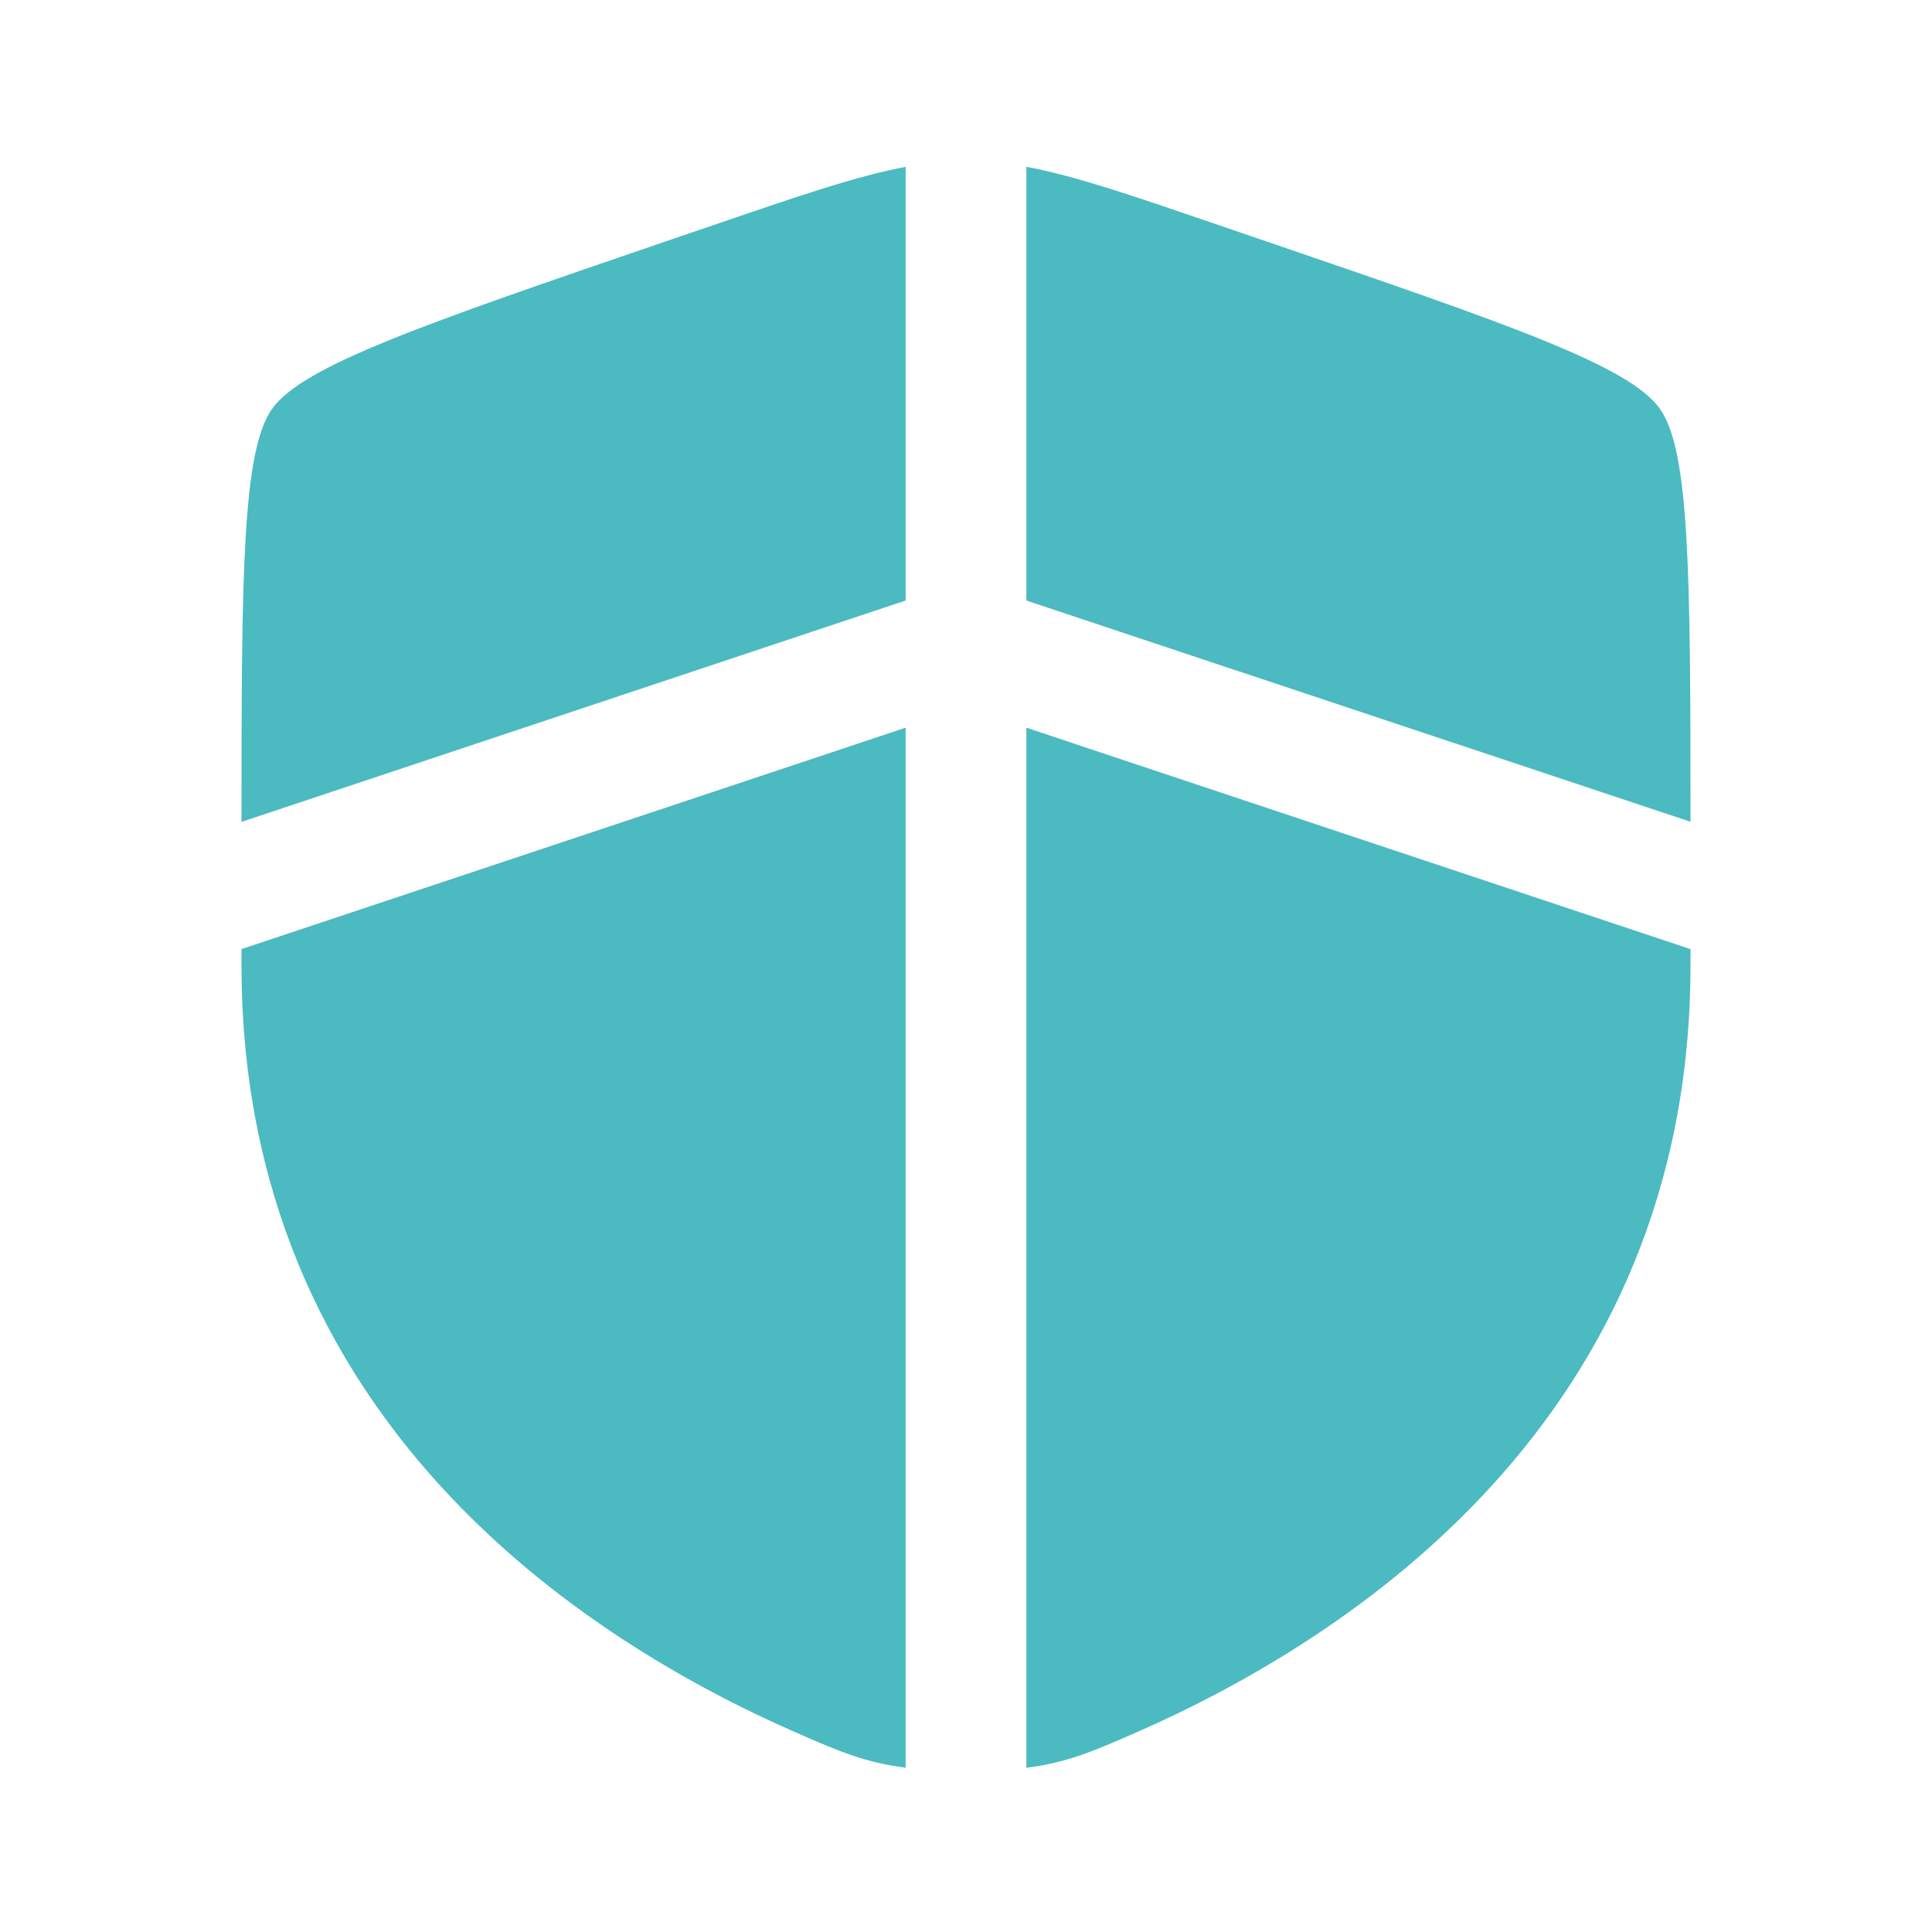 <svg width="32" height="32" viewBox="0 0 32 32" fill="none" xmlns="http://www.w3.org/2000/svg">
<path d="M15 2.764C14.192 2.915 13.243 3.24 11.784 3.74L11.02 4C7.011 5.373 5.007 6.059 4.504 6.776C4.011 7.477 4 9.533 4 13.613L15 9.947V2.764ZM15 12.053L4 15.72V15.988C4 23.505 9.652 27.153 13.199 28.703C13.879 29 14.319 29.192 15 29.279V12.053ZM17 29.28V12.053L28 15.72V15.988C28 23.505 22.348 27.153 18.801 28.703C18.121 29 17.681 29.193 17 29.28ZM17 9.947V2.763C17.808 2.913 18.757 3.239 20.216 3.739L20.98 4C24.989 5.372 26.993 6.057 27.496 6.775C27.989 7.476 28 9.532 28 13.611L17 9.947Z" fill="#4BBAC1"/>
</svg>
